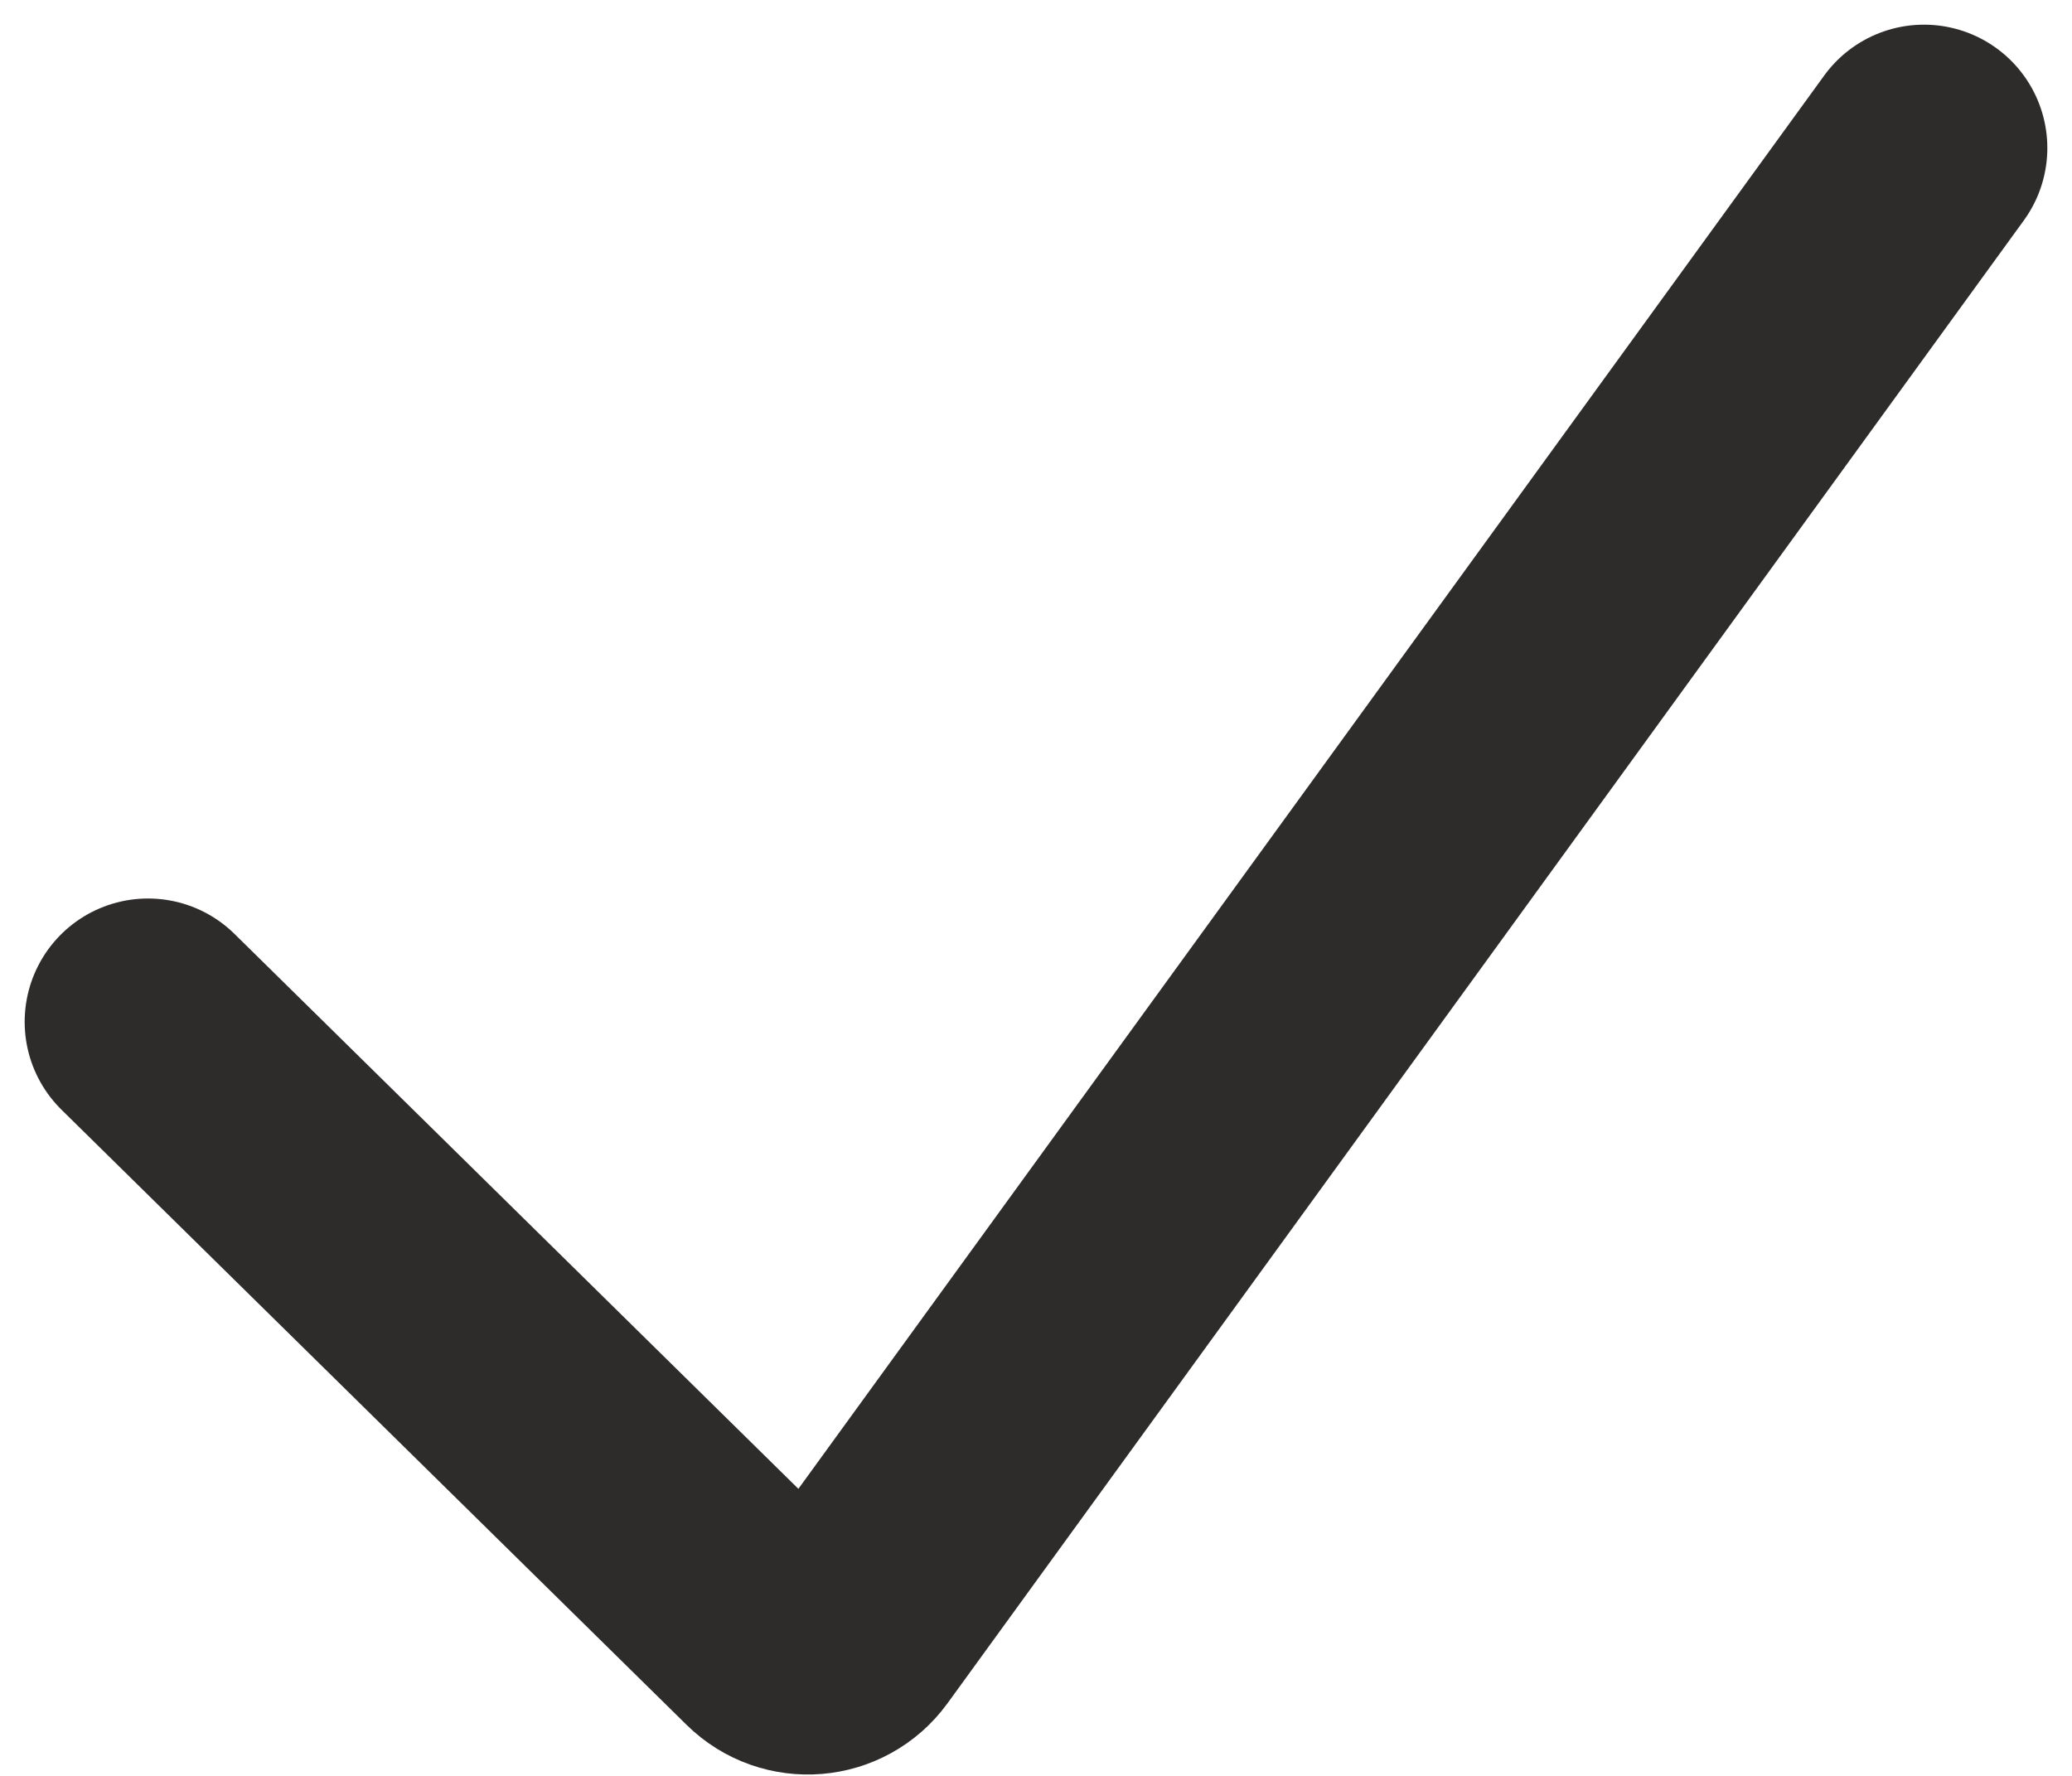 <svg width="42" height="36" viewBox="0 0 42 36" fill="none" xmlns="http://www.w3.org/2000/svg">
<path d="M3 20.714L15.672 33.185C16.108 33.614 16.823 33.555 17.183 33.06L39 3" stroke="#2E2B2B" stroke-width="5" stroke-linecap="round"/>
</svg>
